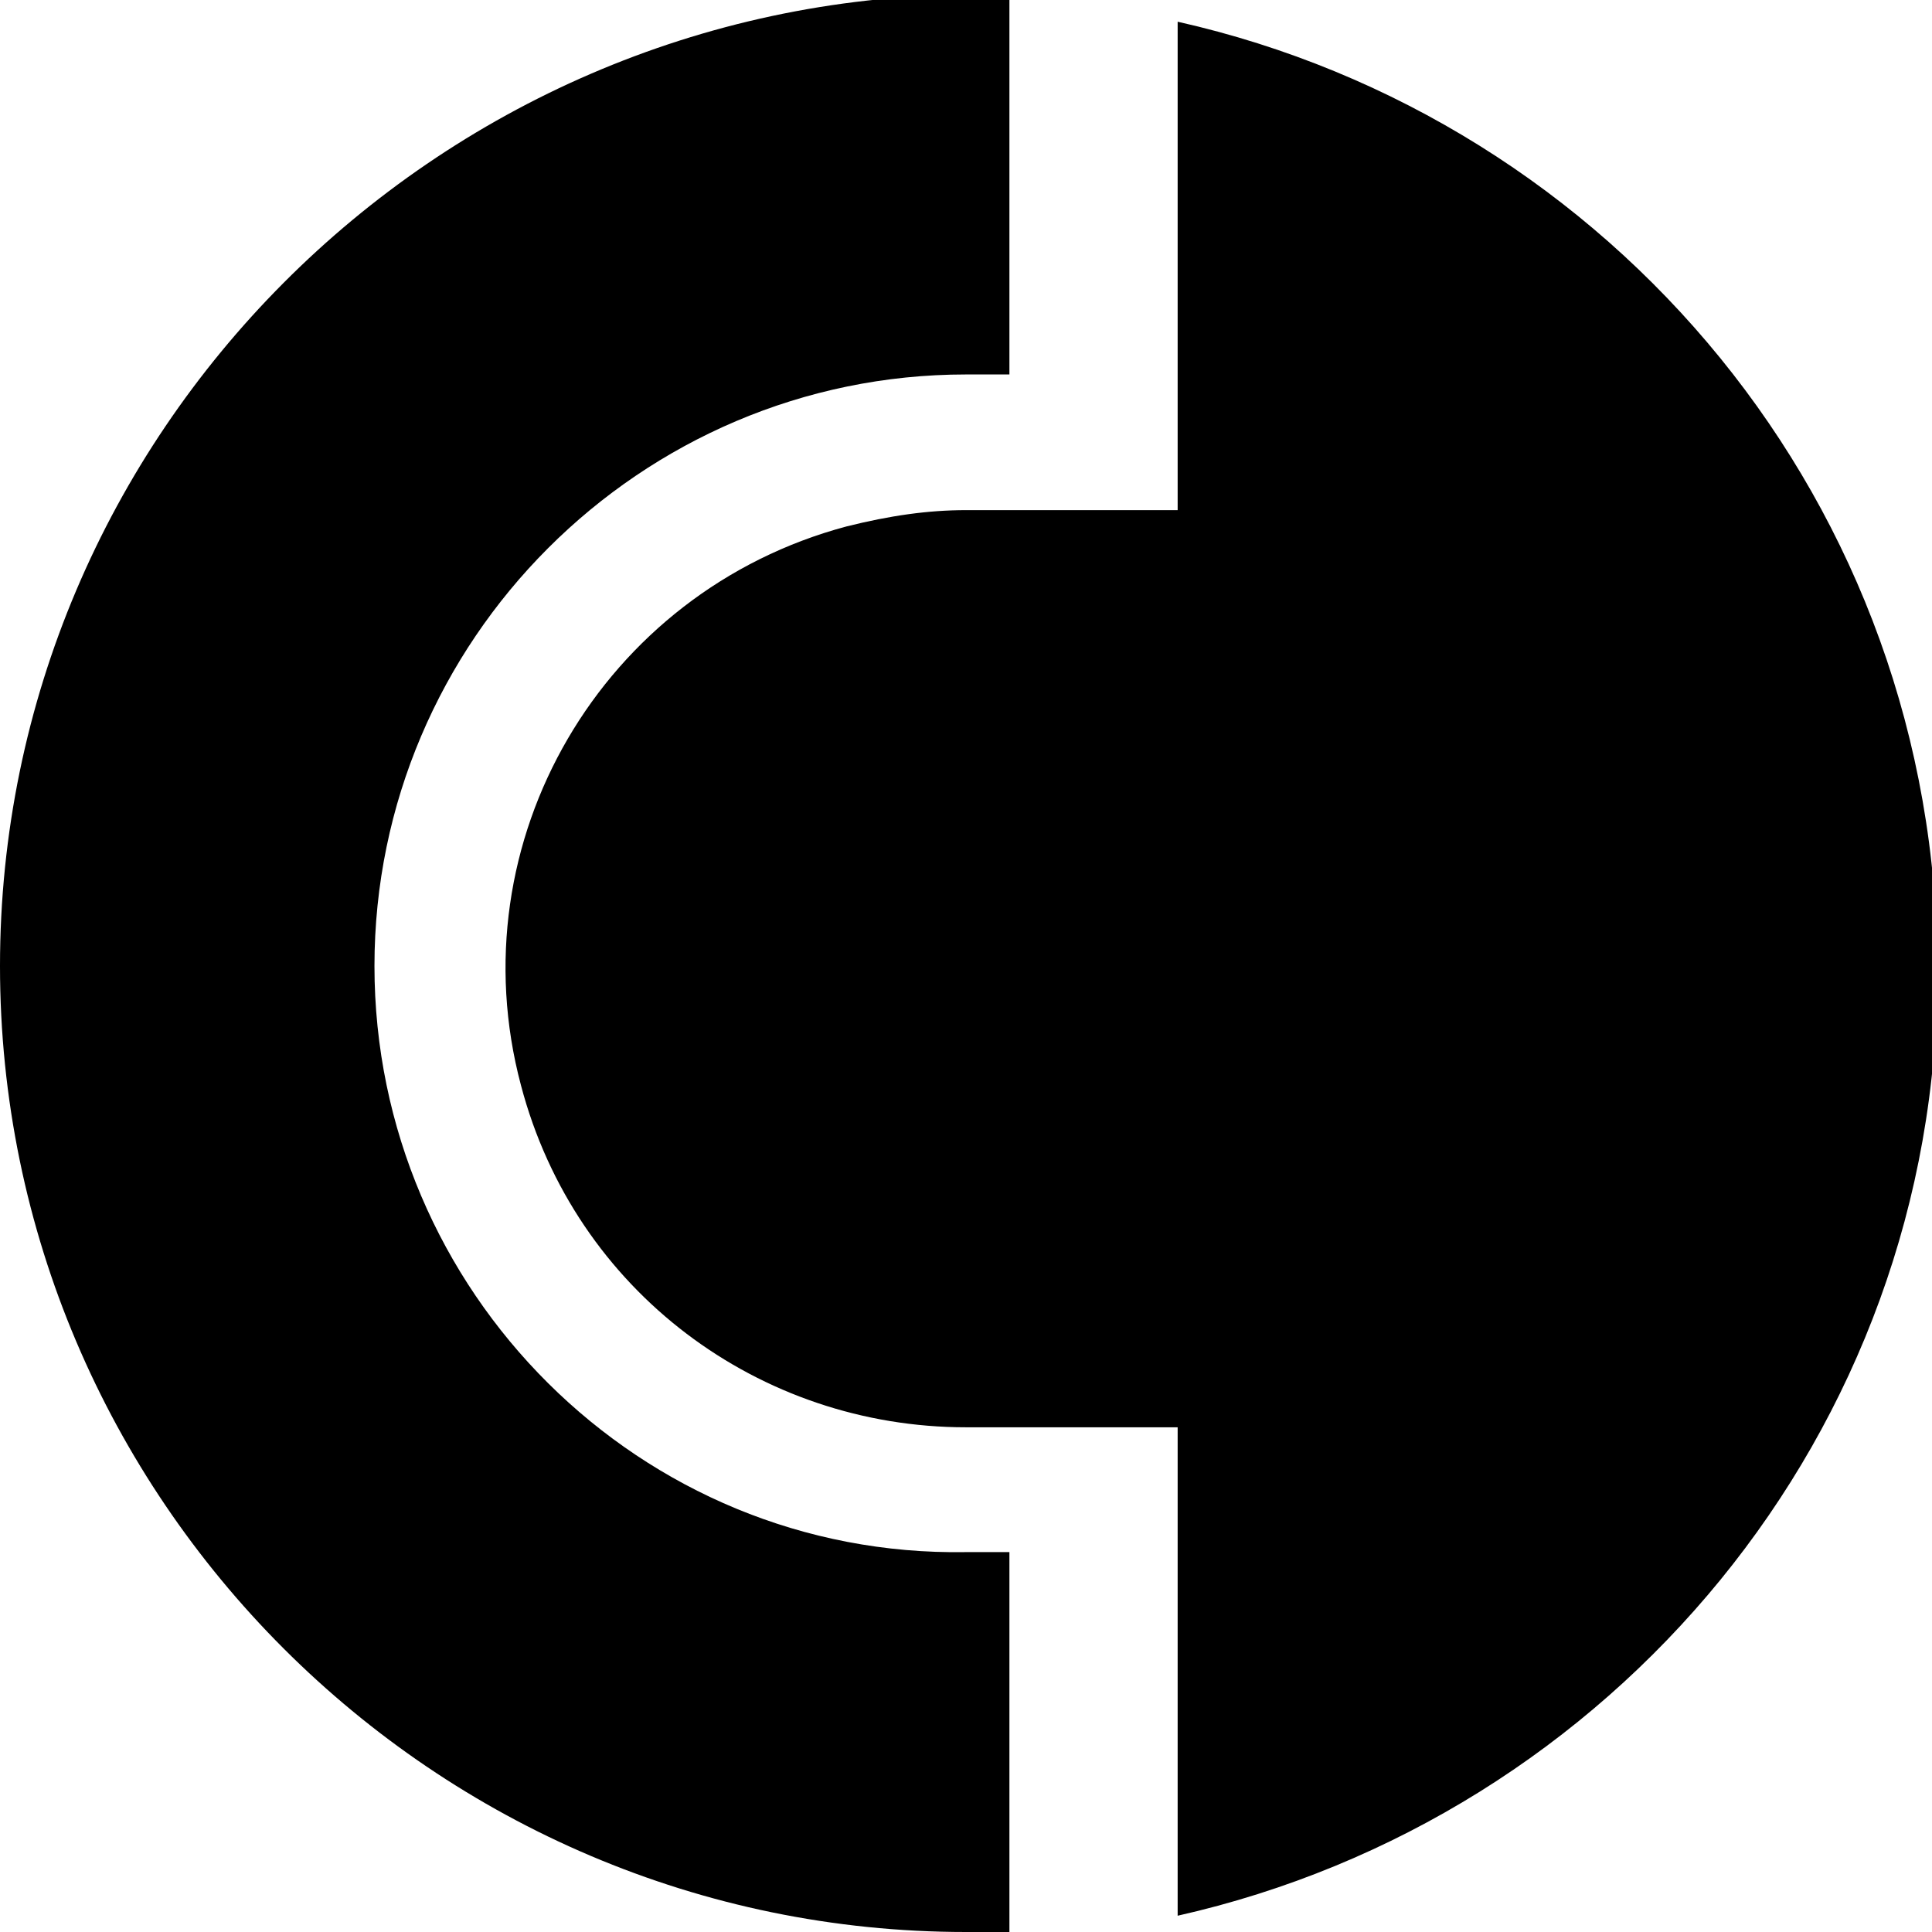 <?xml version="1.0" encoding="utf-8"?>
<!-- Generator: Adobe Illustrator 17.1.0, SVG Export Plug-In . SVG Version: 6.00 Build 0)  -->
<!DOCTYPE svg PUBLIC "-//W3C//DTD SVG 1.1//EN" "http://www.w3.org/Graphics/SVG/1.1/DTD/svg11.dtd">
<svg version="1.1" id="Слой_1" xmlns="http://www.w3.org/2000/svg" xmlns:xlink="http://www.w3.org/1999/xlink" x="0px" y="0px"
	 viewBox="6 5.5 35.6 35.6" enable-background="new 6 5.5 35.6 35.6" xml:space="preserve">
<title>FE059775-9BF9-41C0-9289-E04E3C4F7EE7</title>
<g>
	<path fill="none" d="M0,0h48v48H0V0z"/>
	<path fill="#000000" d="M27.7,5.9v9h-3.9v0c-0.7,0-1.4,0.1-2.2,0.3c-4.5,1.2-7.2,5.8-6,10.3c0,0,0,0,0,0c1,3.8,4.4,6.3,8.2,6.3v0
		h3.9v9c8-1.8,14-8.9,14-17.4C41.7,14.8,35.7,7.7,27.7,5.9z M12.9,23.3c0-6,4.9-10.9,10.9-10.9c0.3,0,0.5,0,0.8,0v-7
		c-0.3,0-0.5,0-0.8,0C14,5.5,6,13.5,6,23.3c0,9.8,8,17.8,17.8,17.8c0.3,0,0.5,0,0.8,0v-7c-0.3,0-0.5,0-0.8,0
		C17.8,34.2,12.9,29.3,12.9,23.3z"/>
</g>
</svg>
